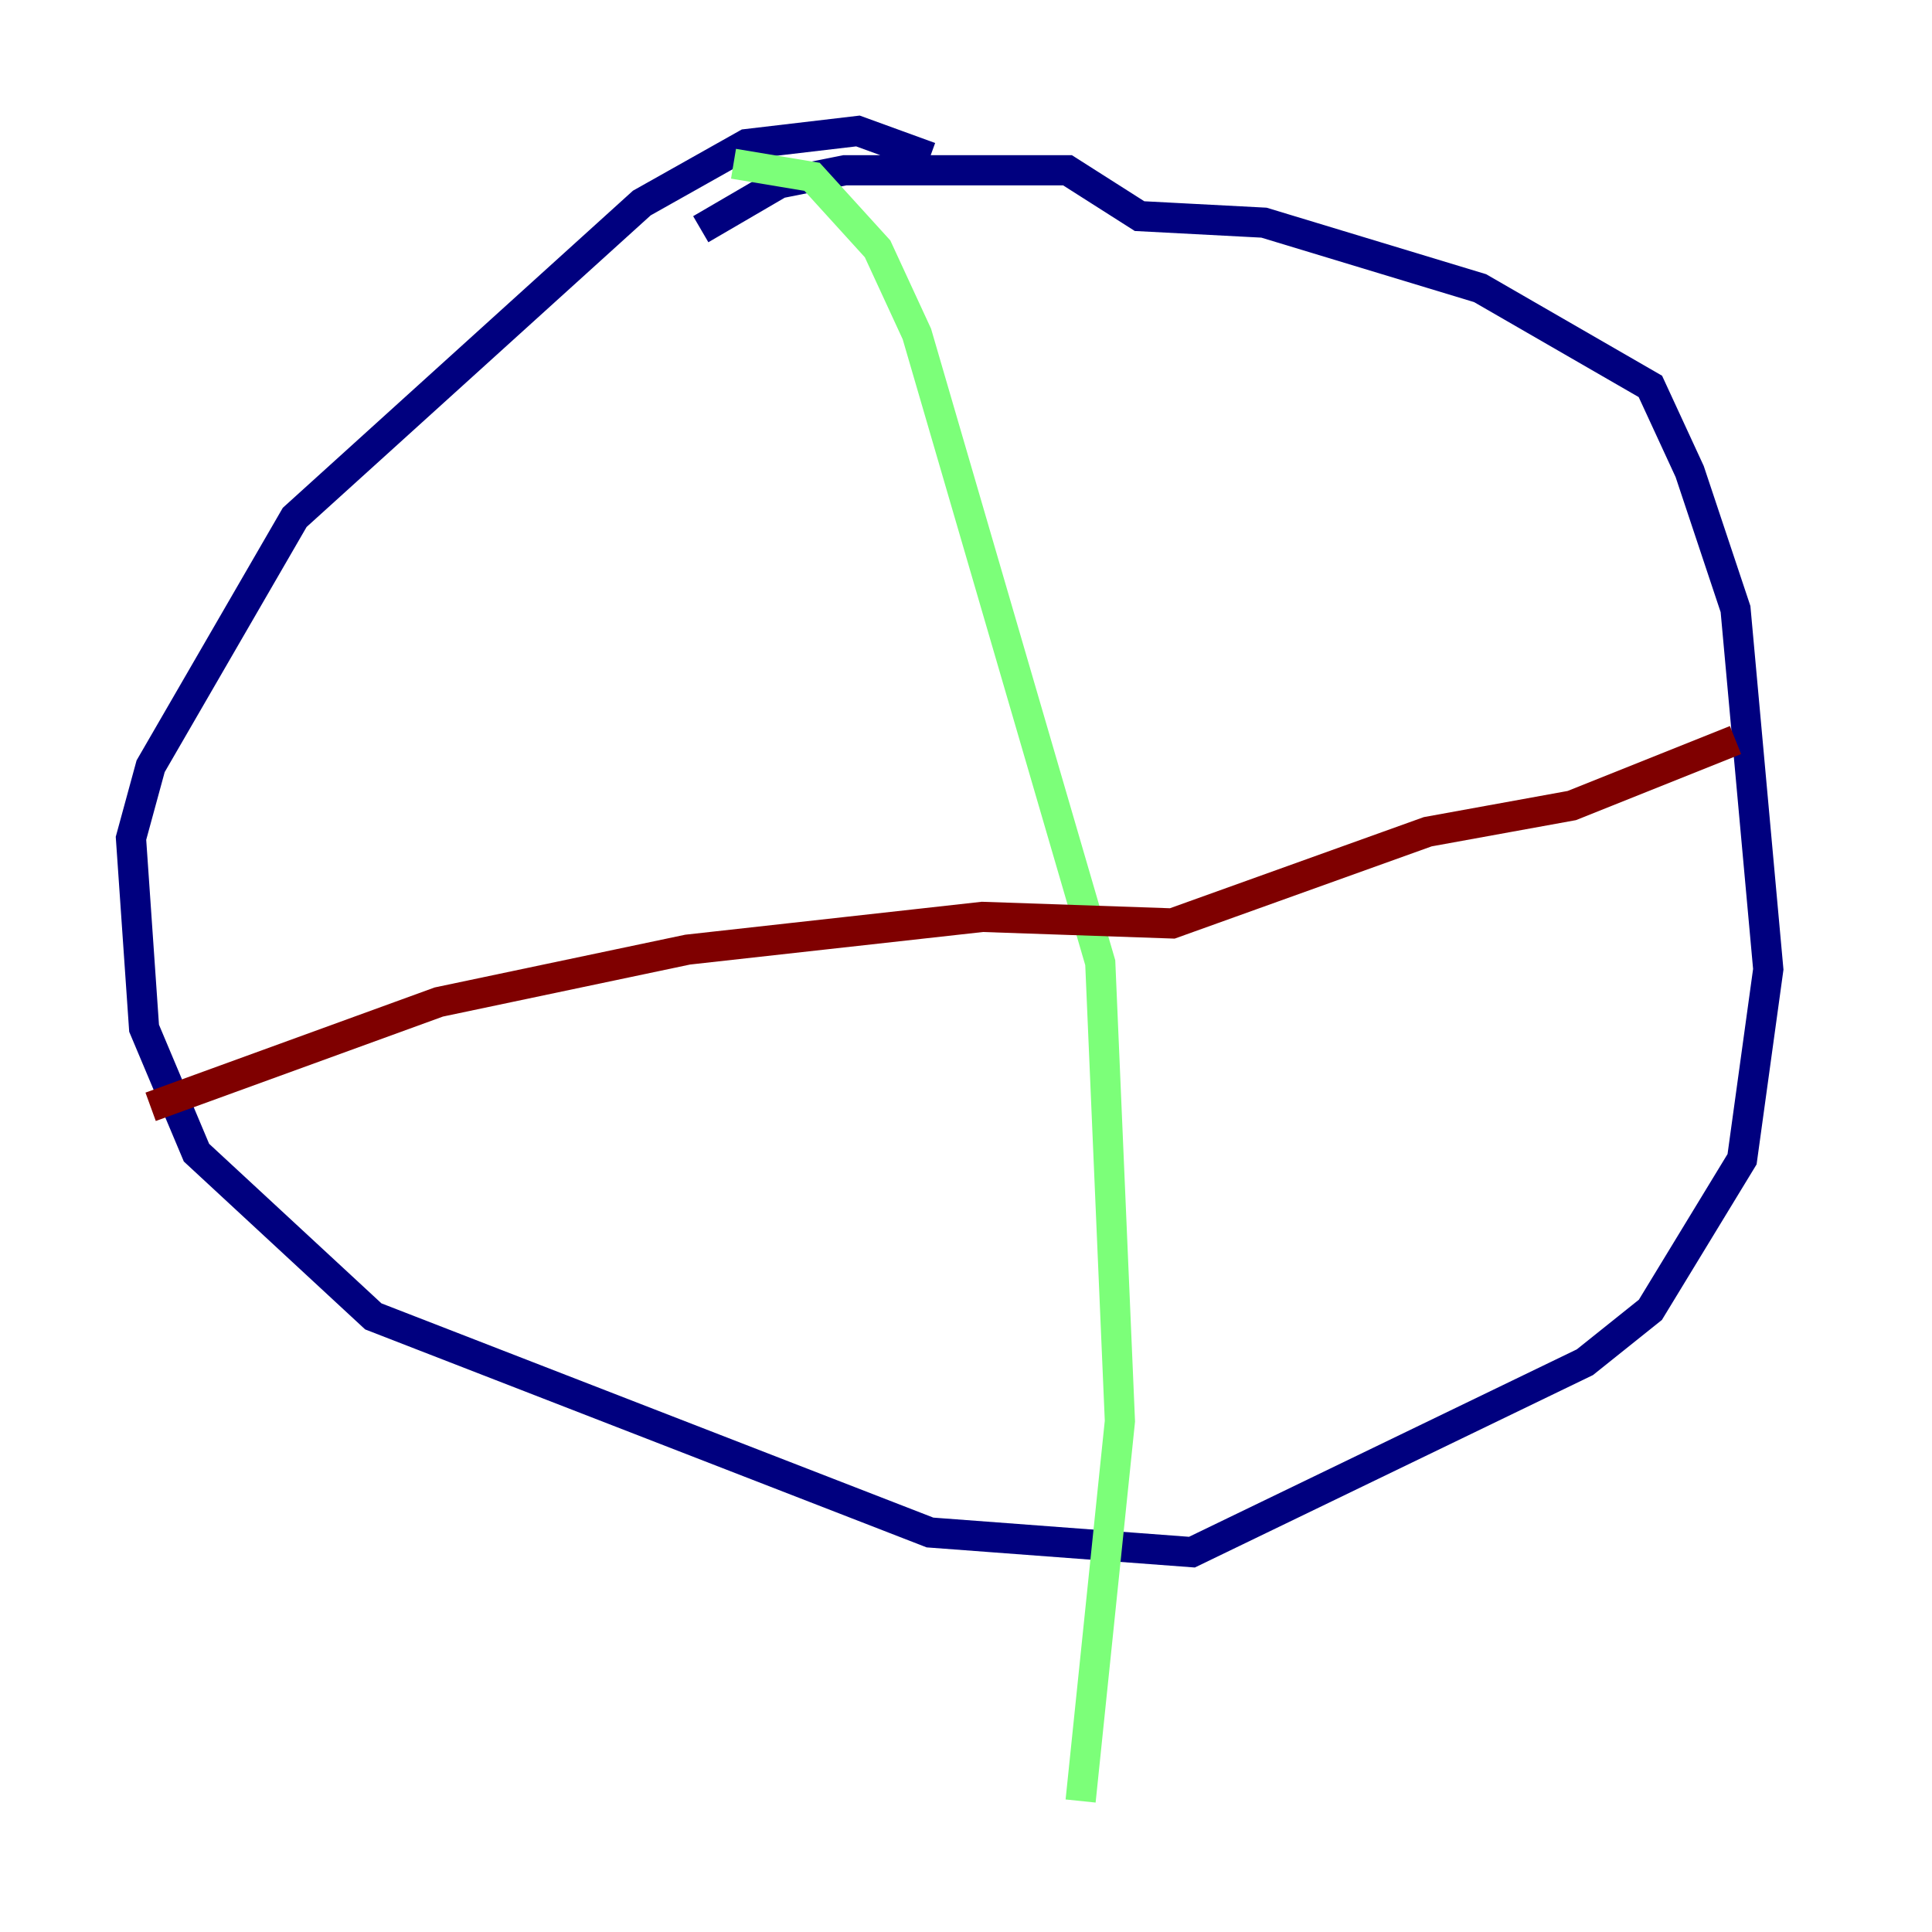 <?xml version="1.0" encoding="utf-8" ?>
<svg baseProfile="tiny" height="128" version="1.2" viewBox="0,0,128,128" width="128" xmlns="http://www.w3.org/2000/svg" xmlns:ev="http://www.w3.org/2001/xml-events" xmlns:xlink="http://www.w3.org/1999/xlink"><defs /><polyline fill="none" points="61.614,10.414 56.841,8.678 49.464,9.546 42.522,13.451 19.525,34.278 9.98,50.766 8.678,55.539 9.546,68.122 13.017,76.366 24.732,87.214 61.614,101.532 78.969,102.834 105.003,90.251 109.342,86.78 115.417,76.8 117.153,64.217 114.983,40.352 111.946,31.241 109.342,25.6 98.061,19.091 83.742,14.752 75.498,14.319 70.725,11.281 55.973,11.281 51.634,12.149 46.427,15.186" stroke="#00007f" stroke-width="2" /><polyline fill="none" points="48.597,10.848 53.803,11.715 58.142,16.488 60.746,22.129 72.895,63.783 74.197,94.156 71.593,119.322" stroke="#7cff79" stroke-width="2" /><polyline fill="none" points="9.98,73.329 29.071,66.386 45.559,62.915 65.085,60.746 77.668,61.18 94.59,55.105 104.136,53.37 114.983,49.031" stroke="#7f0000" stroke-width="2" /></svg>